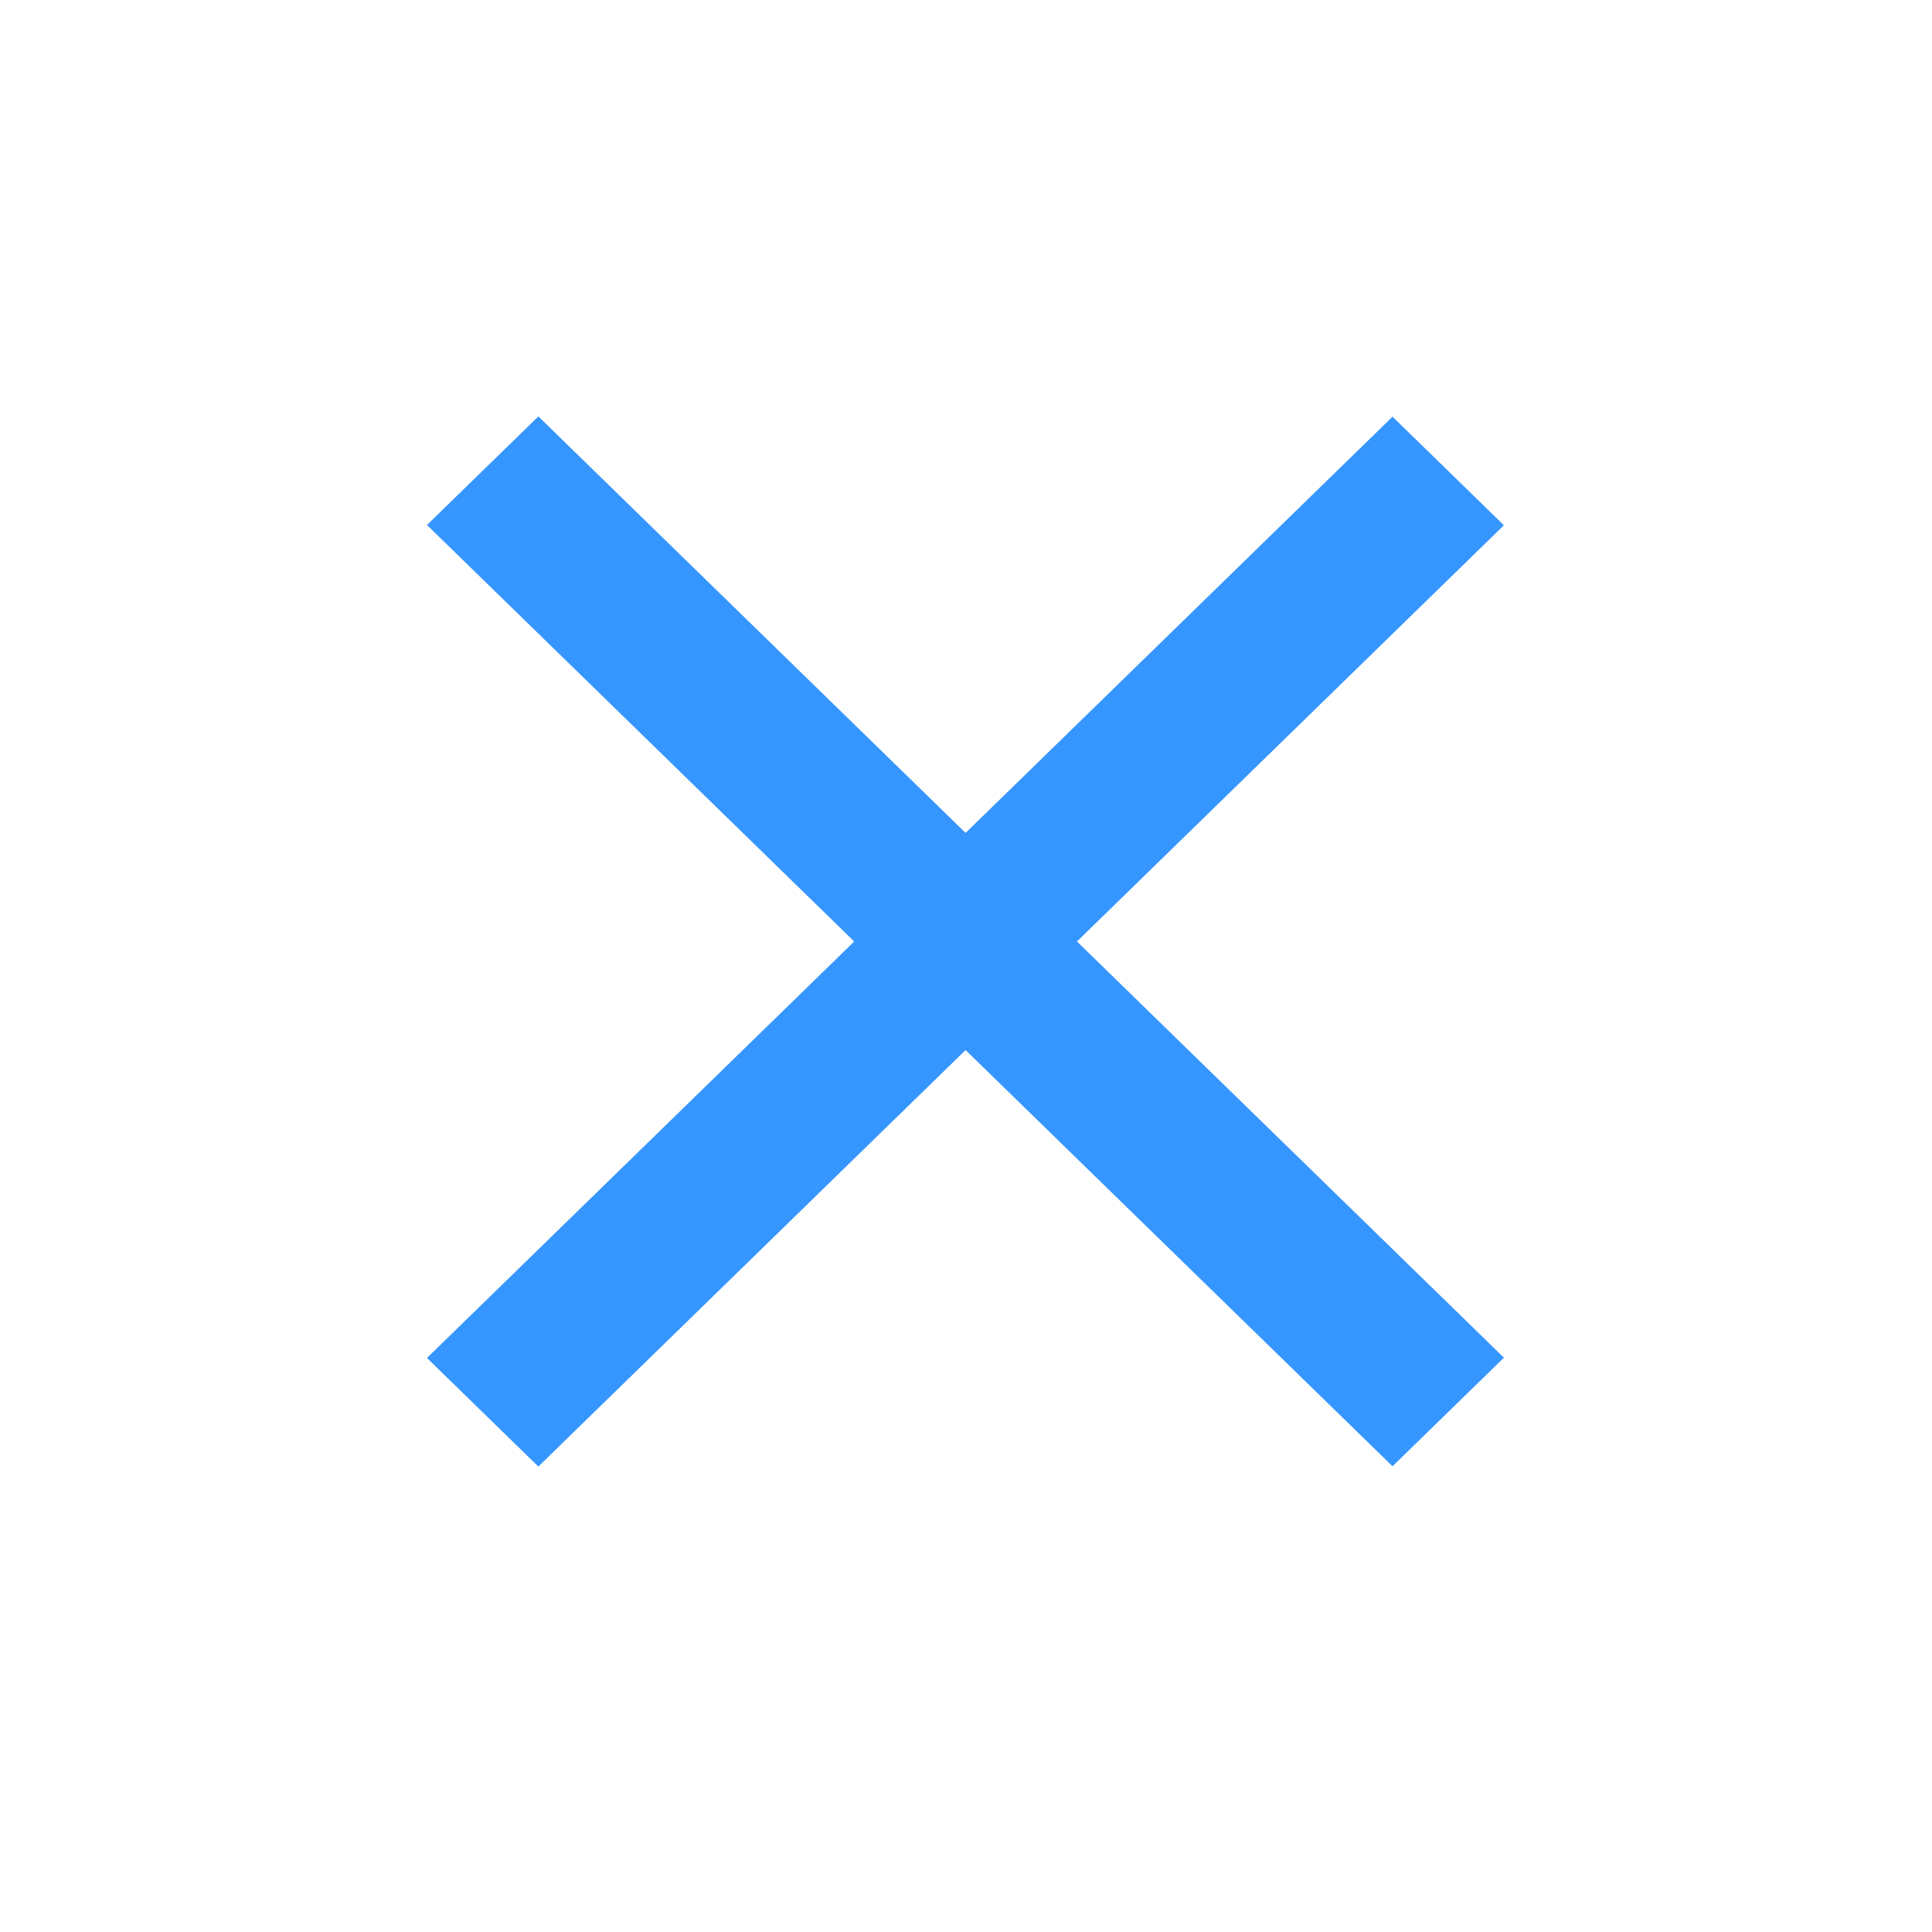 <svg width="23" height="23" viewBox="0 0 23 23" fill="none" xmlns="http://www.w3.org/2000/svg">
<rect width="1.852" height="16.054" transform="matrix(0.716 -0.698 0.716 0.698 5.083 6.25)" fill="#3696FF"/>
<rect width="1.852" height="16.054" transform="matrix(-0.716 -0.698 0.716 -0.698 6.409 17.459)" fill="#3696FF"/>
</svg>
